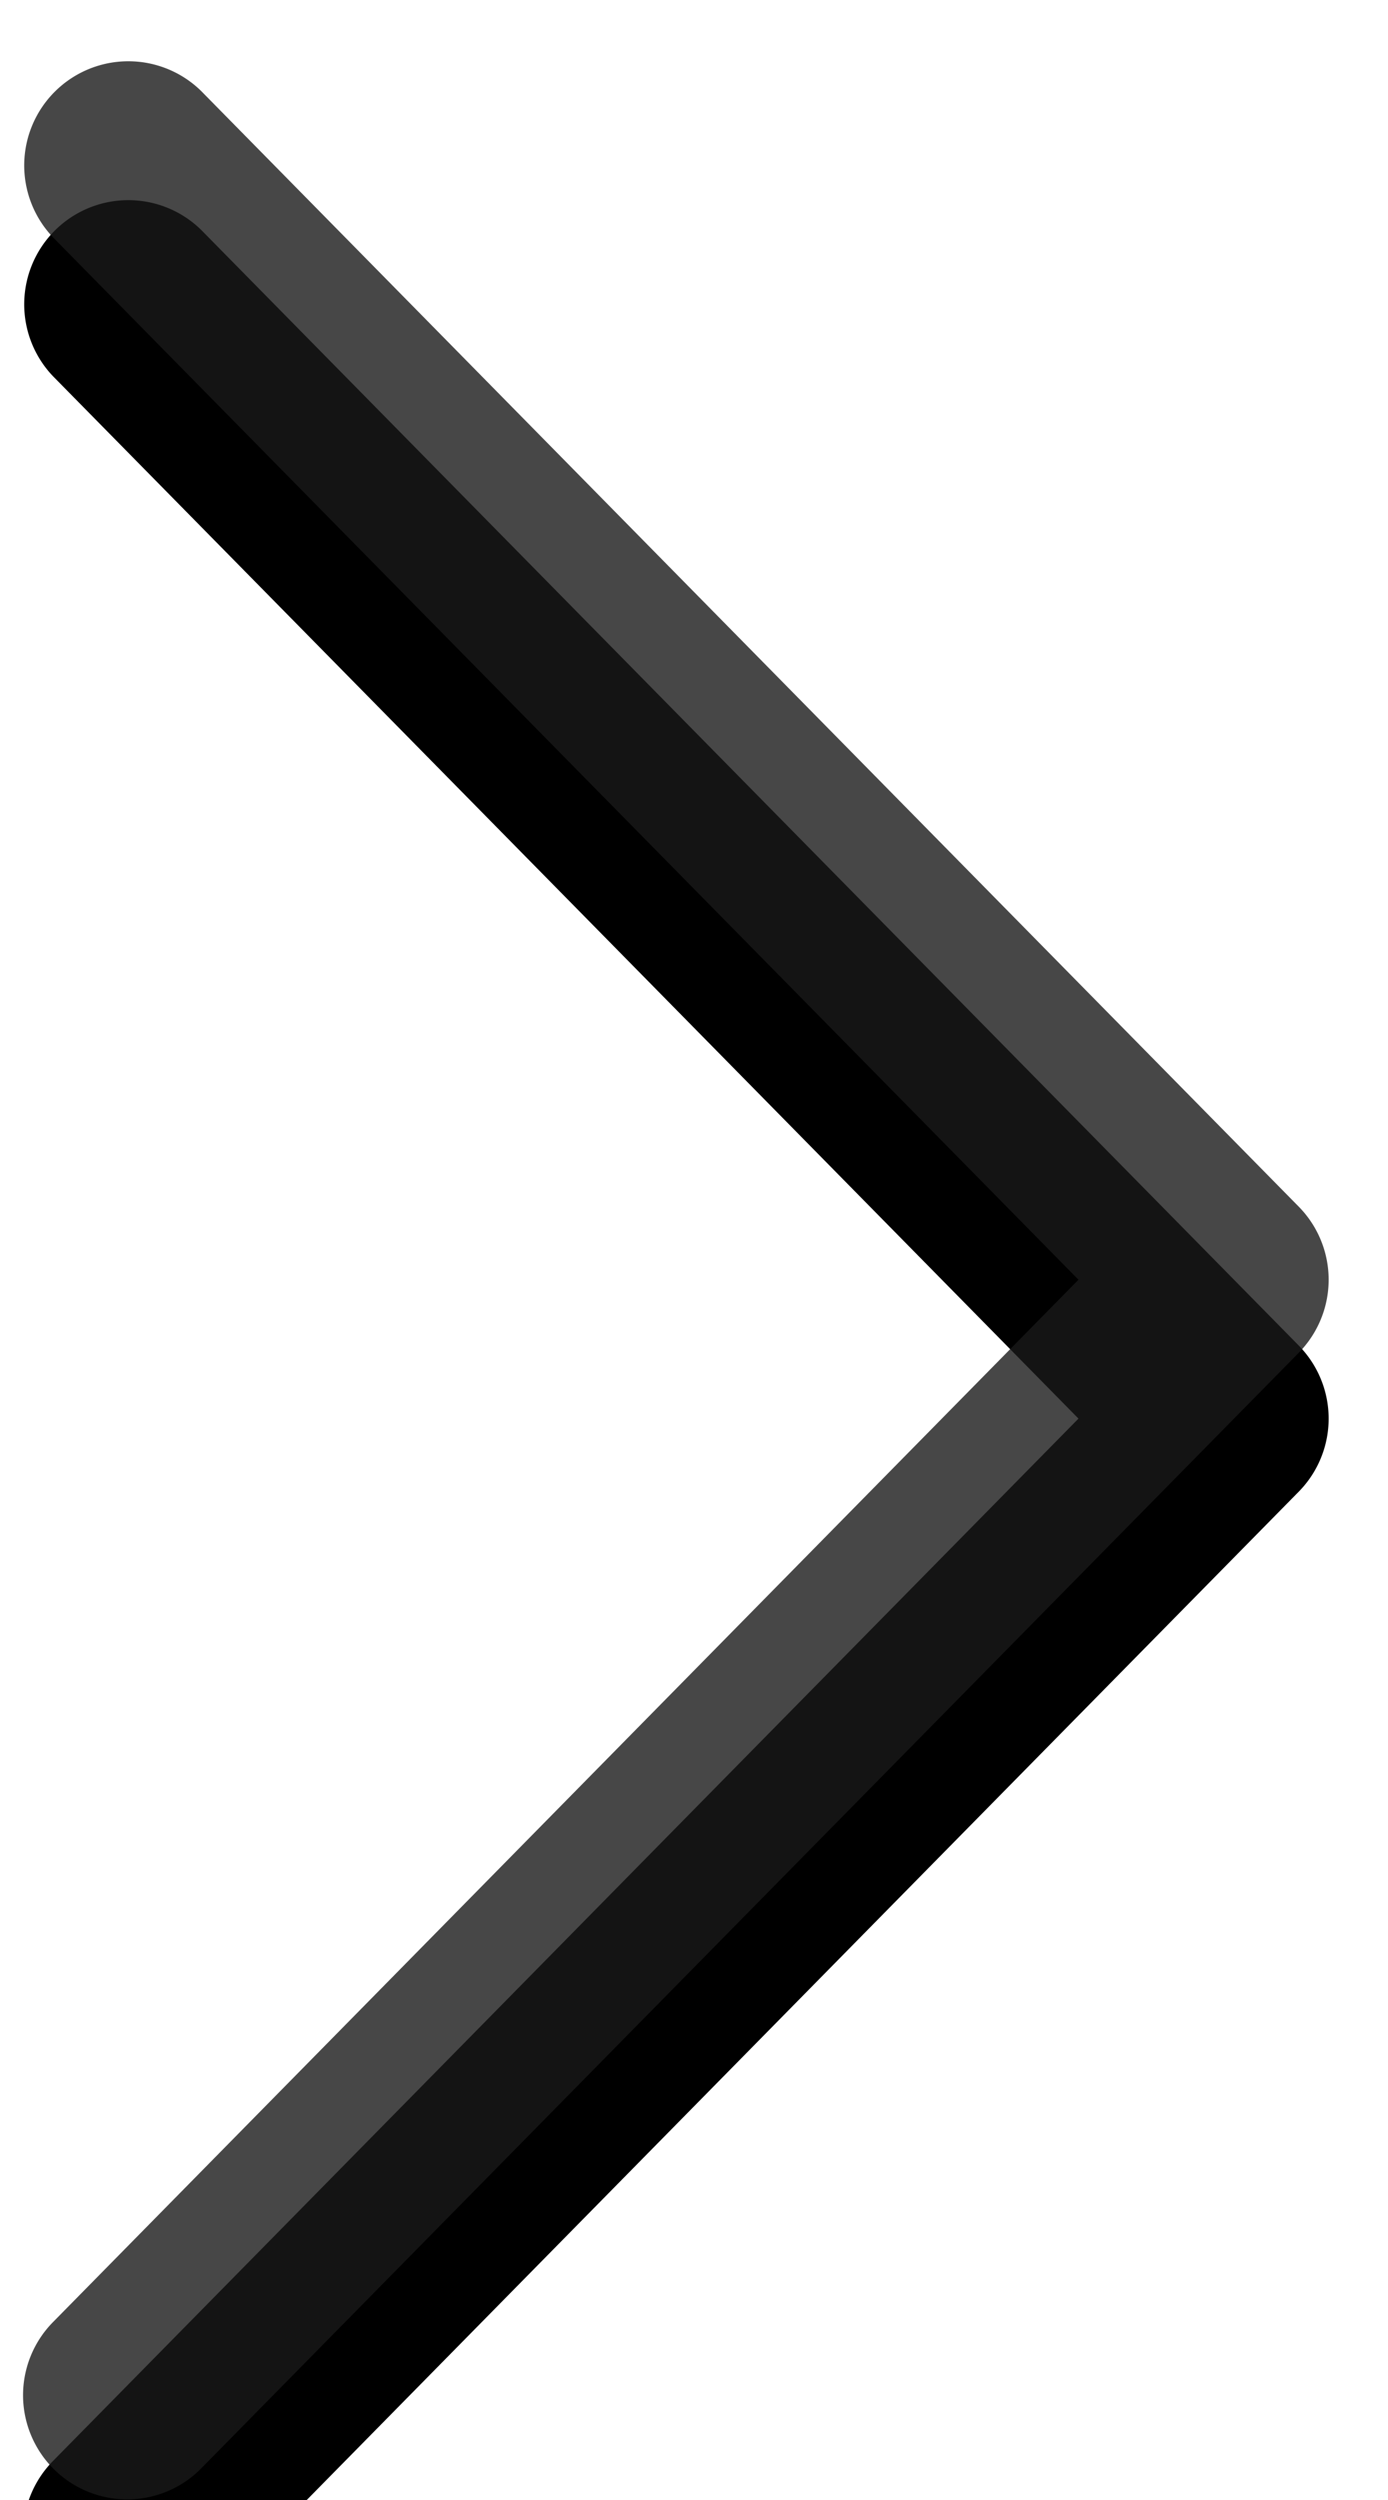 <svg xmlns="http://www.w3.org/2000/svg" xmlns:xlink="http://www.w3.org/1999/xlink" width="20" height="36" viewBox="0 0 20 36">
    <defs>
        <path id="b" d="M1.833 35.991a1.5 1.5 0 0 1-1.069-2.553l14.776-15.01L.764 3.418a1.5 1.5 0 0 1 2.137-2.105l15.813 16.063a1.5 1.5 0 0 1 0 2.104L2.901 35.543a1.495 1.495 0 0 1-1.068.448"/>
        <filter id="a" width="174.4%" height="139.9%" x="-37.2%" y="-14.2%" filterUnits="objectBoundingBox">
            <feOffset dy="2" in="SourceAlpha" result="shadowOffsetOuter1"/>
            <feGaussianBlur in="shadowOffsetOuter1" result="shadowBlurOuter1" stdDeviation="2"/>
            <feComposite in="shadowBlurOuter1" in2="SourceAlpha" operator="out" result="shadowBlurOuter1"/>
            <feColorMatrix in="shadowBlurOuter1" values="0 0 0 0 0 0 0 0 0 0 0 0 0 0 0 0 0 0 0.5 0"/>
        </filter>
    </defs>
    <g fill="none" fill-rule="evenodd">
        <use fill="#000" filter="url(#a)" xlink:href="#b"/>
        <use fill="#1A1919" fill-opacity=".8" xlink:href="#b"/>
    </g>
</svg>
